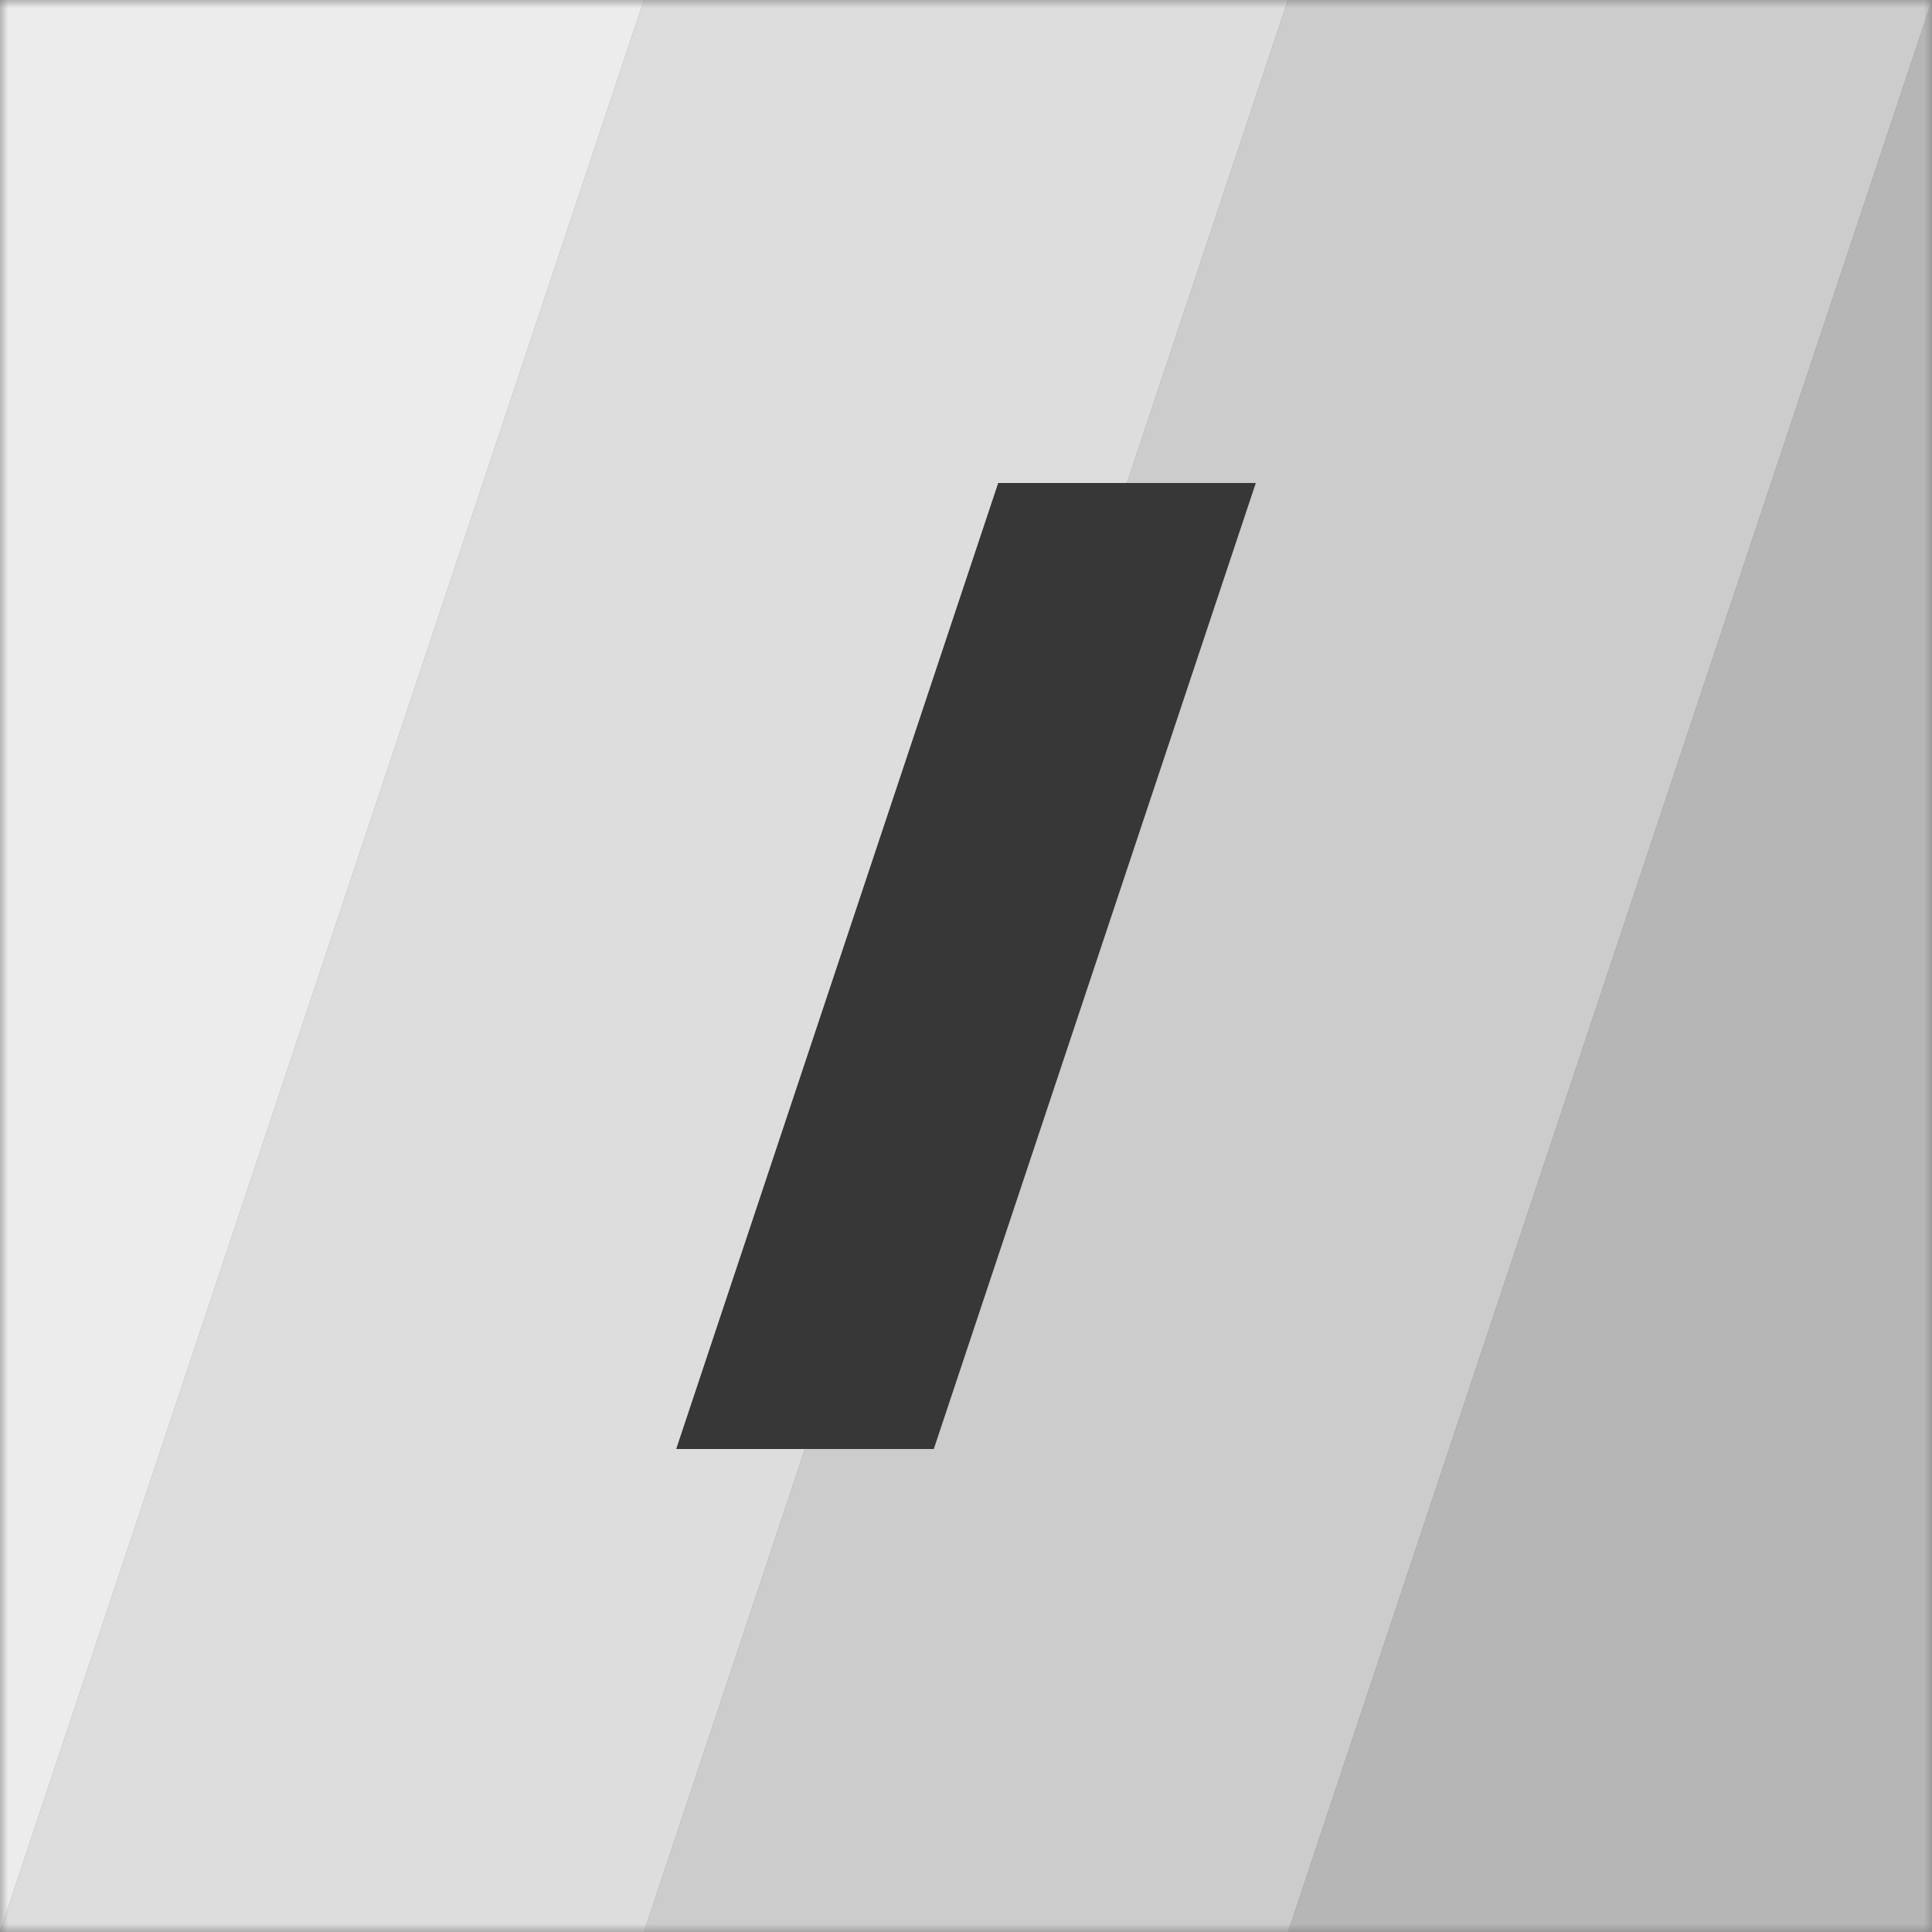 <svg width="120" height="120" viewBox="0 0 120 120" fill="none" xmlns="http://www.w3.org/2000/svg">
<rect x="0" y="0" width="120" height="120" fill="#808080" stroke="none"/>
<mask id="mask0_314_51" style="mask-type:alpha" maskUnits="userSpaceOnUse" x="0" y="0" width="120" height="120">
<rect width="120" height="120" fill="#EEEEEE"/>
</mask>
<g mask="url(#mask0_314_51)">
<path d="M0 0H40L0 120H-40L0 0Z" fill="#ECECEC"/>
<path d="M40 0H80L40 120H0L40 0Z" fill="#DDDDDD"/>
<path d="M80 0H120L80 120H40L80 0Z" fill="#CCCCCC"/>
<path d="M120 0H160L120 120H80L120 0Z" fill="#B6B6B6"/>
</g>
<path d="M62 30H78L58 90H42L62 30Z" fill="#373737"/>
</svg>
